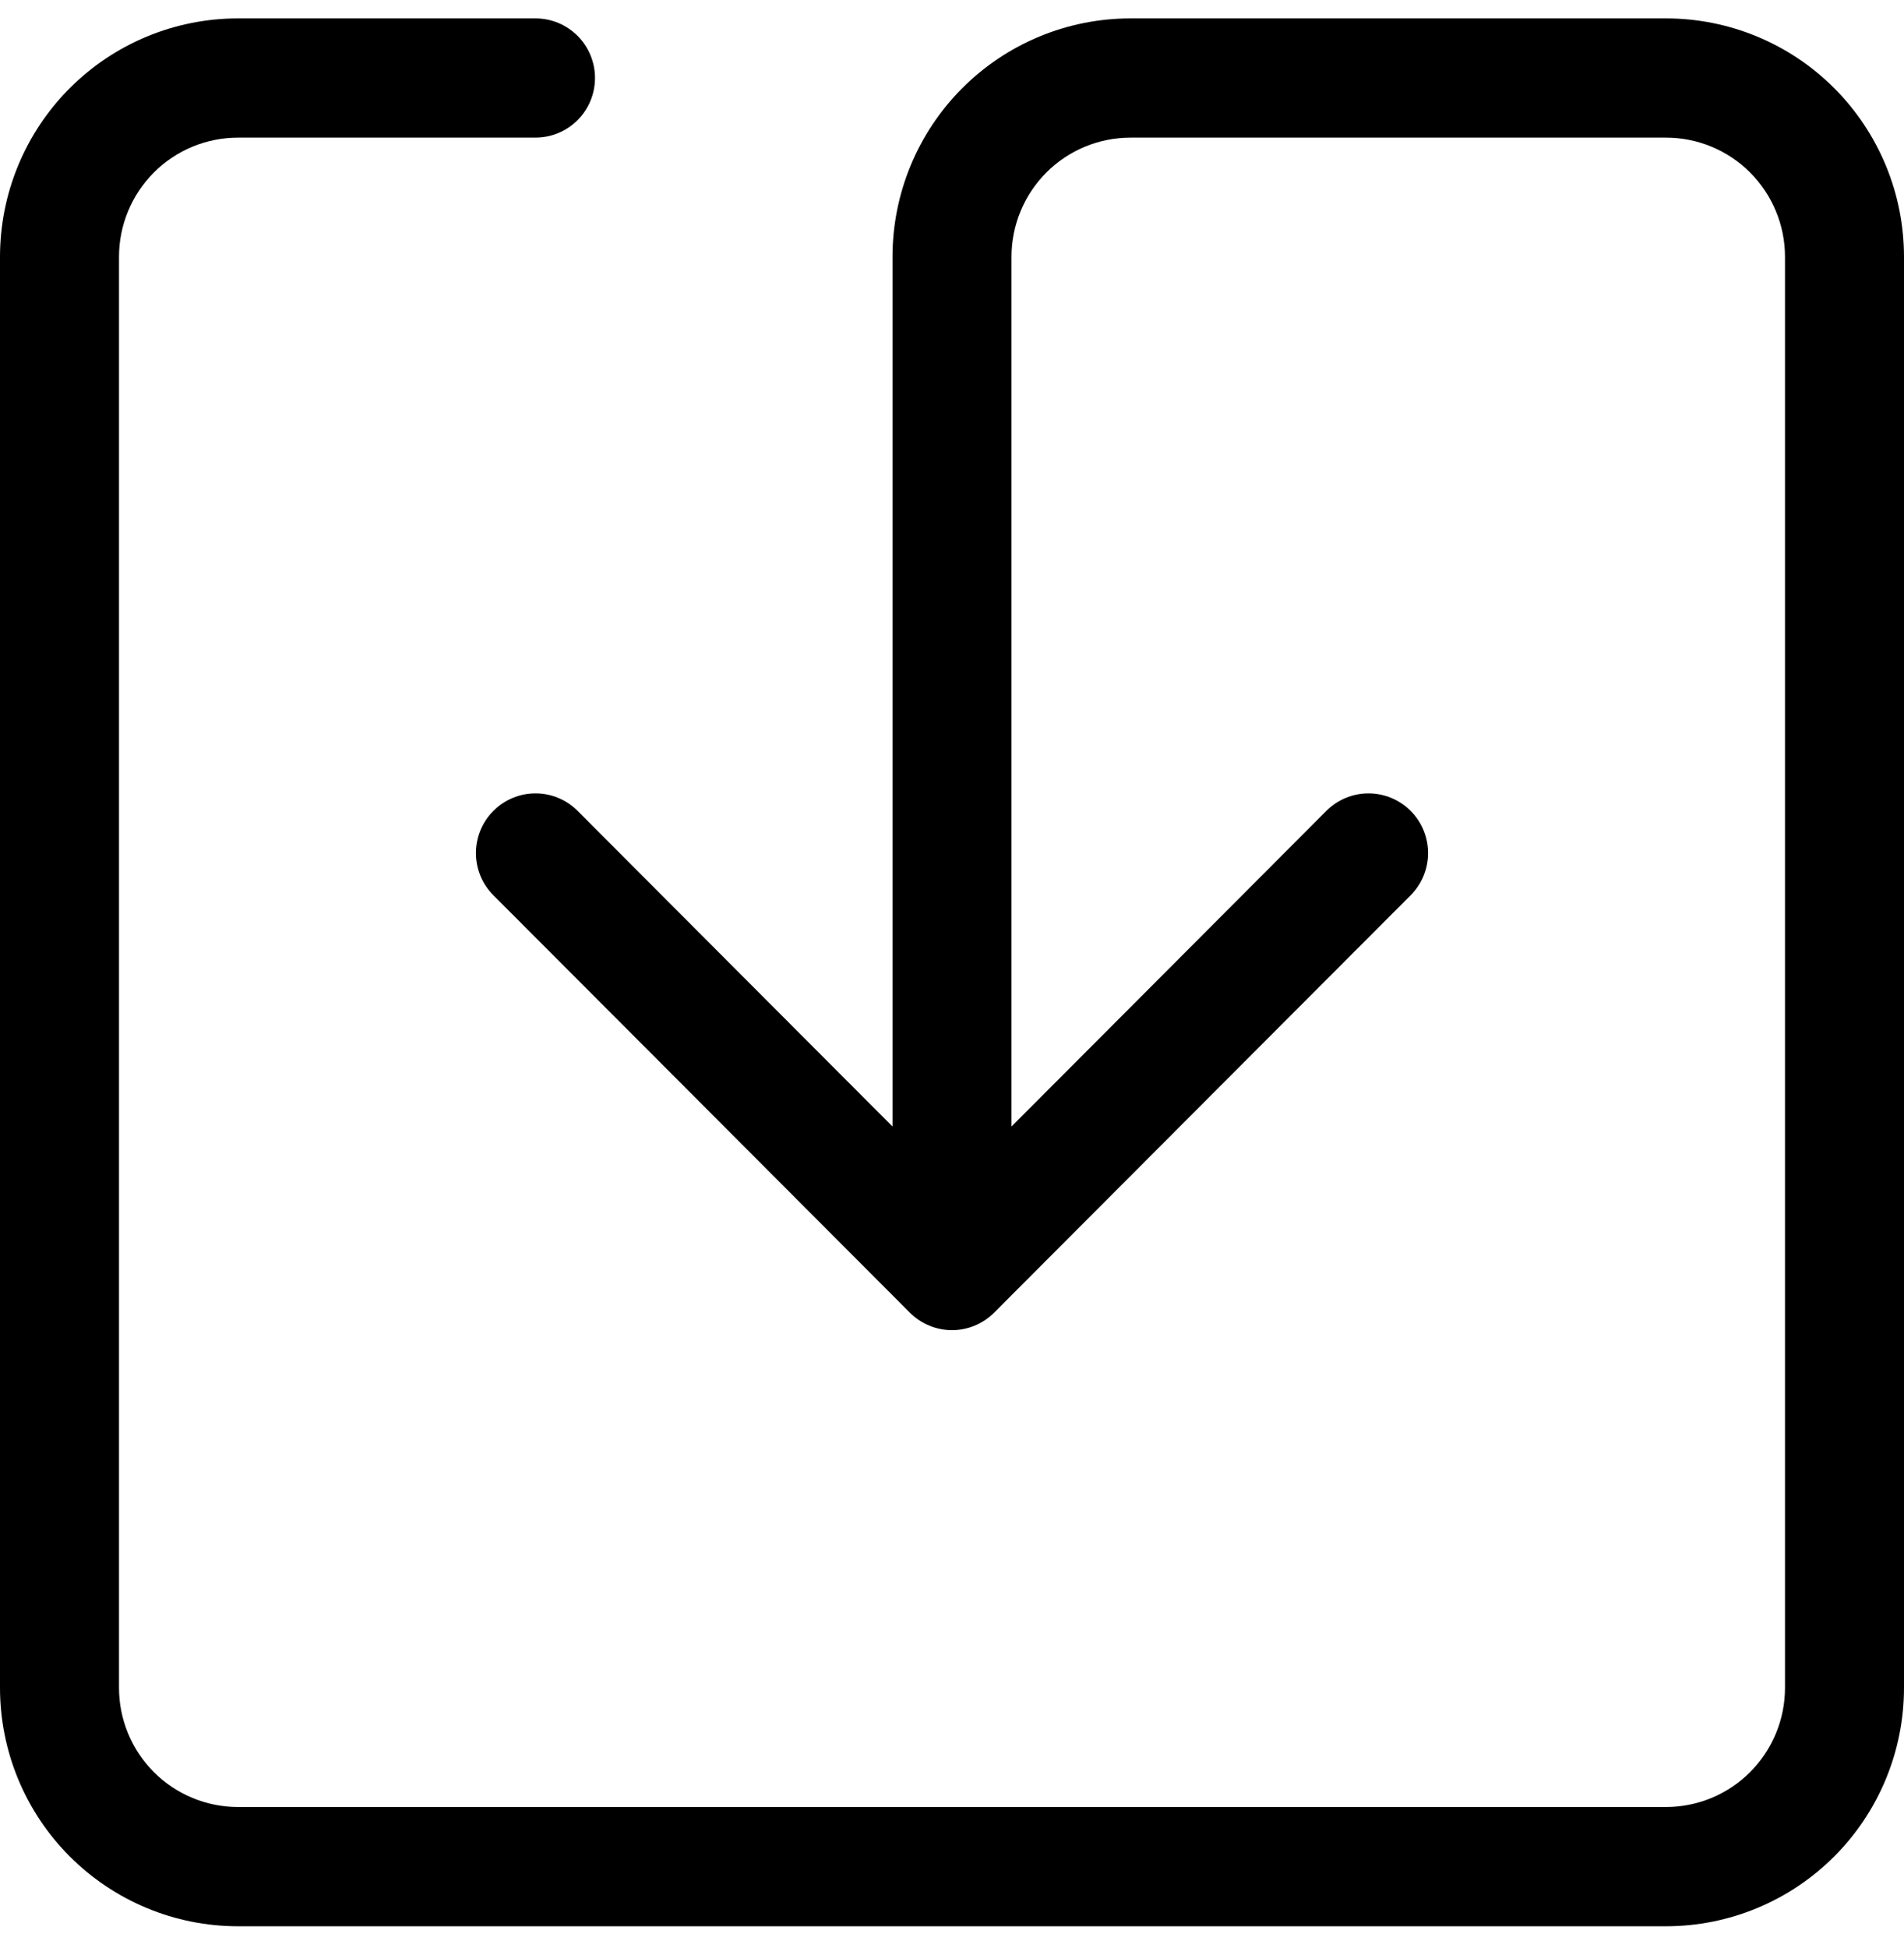 <svg width="44" height="45" viewBox="0 0 44 45" fill="none" xmlns="http://www.w3.org/2000/svg">
<path d="M5.5 3.179C4.771 3.179 4.071 3.47 3.555 3.986C3.04 4.503 2.75 5.204 2.75 5.934V38.991C2.75 39.722 3.04 40.423 3.555 40.939C4.071 41.456 4.771 41.746 5.5 41.746H38.5C39.229 41.746 39.929 41.456 40.444 40.939C40.96 40.423 41.25 39.722 41.25 38.991V5.934C41.25 5.204 40.96 4.503 40.444 3.986C39.929 3.47 39.229 3.179 38.5 3.179H26.125C25.396 3.179 24.696 3.47 24.18 3.986C23.665 4.503 23.375 5.204 23.375 5.934V26.025L30.651 18.733C30.91 18.474 31.26 18.329 31.625 18.329C31.99 18.329 32.34 18.474 32.599 18.733C32.857 18.991 33.002 19.342 33.002 19.708C33.002 20.074 32.857 20.424 32.599 20.683L22.974 30.325C22.846 30.453 22.694 30.555 22.527 30.624C22.36 30.694 22.181 30.73 22 30.73C21.819 30.73 21.64 30.694 21.473 30.624C21.306 30.555 21.154 30.453 21.026 30.325L11.402 20.683C11.274 20.555 11.172 20.403 11.103 20.236C11.034 20.068 10.998 19.889 10.998 19.708C10.998 19.527 11.034 19.348 11.103 19.18C11.172 19.013 11.274 18.861 11.402 18.733C11.529 18.605 11.681 18.503 11.848 18.434C12.015 18.364 12.194 18.329 12.375 18.329C12.556 18.329 12.735 18.364 12.902 18.434C13.069 18.503 13.221 18.605 13.348 18.733L20.625 26.025V5.934C20.625 4.473 21.204 3.072 22.236 2.038C23.267 1.005 24.666 0.425 26.125 0.425L38.5 0.425C39.959 0.425 41.358 1.005 42.389 2.038C43.42 3.072 44 4.473 44 5.934V38.991C44 40.453 43.42 41.854 42.389 42.887C41.358 43.92 39.959 44.501 38.5 44.501H5.5C4.041 44.501 2.642 43.92 1.611 42.887C0.579 41.854 0 40.453 0 38.991V5.934C0 4.473 0.579 3.072 1.611 2.038C2.642 1.005 4.041 0.425 5.5 0.425L12.375 0.425C12.74 0.425 13.089 0.57 13.347 0.828C13.605 1.086 13.75 1.437 13.75 1.802C13.75 2.167 13.605 2.518 13.347 2.776C13.089 3.034 12.74 3.179 12.375 3.179H5.5Z" fill="black"/>
</svg>
